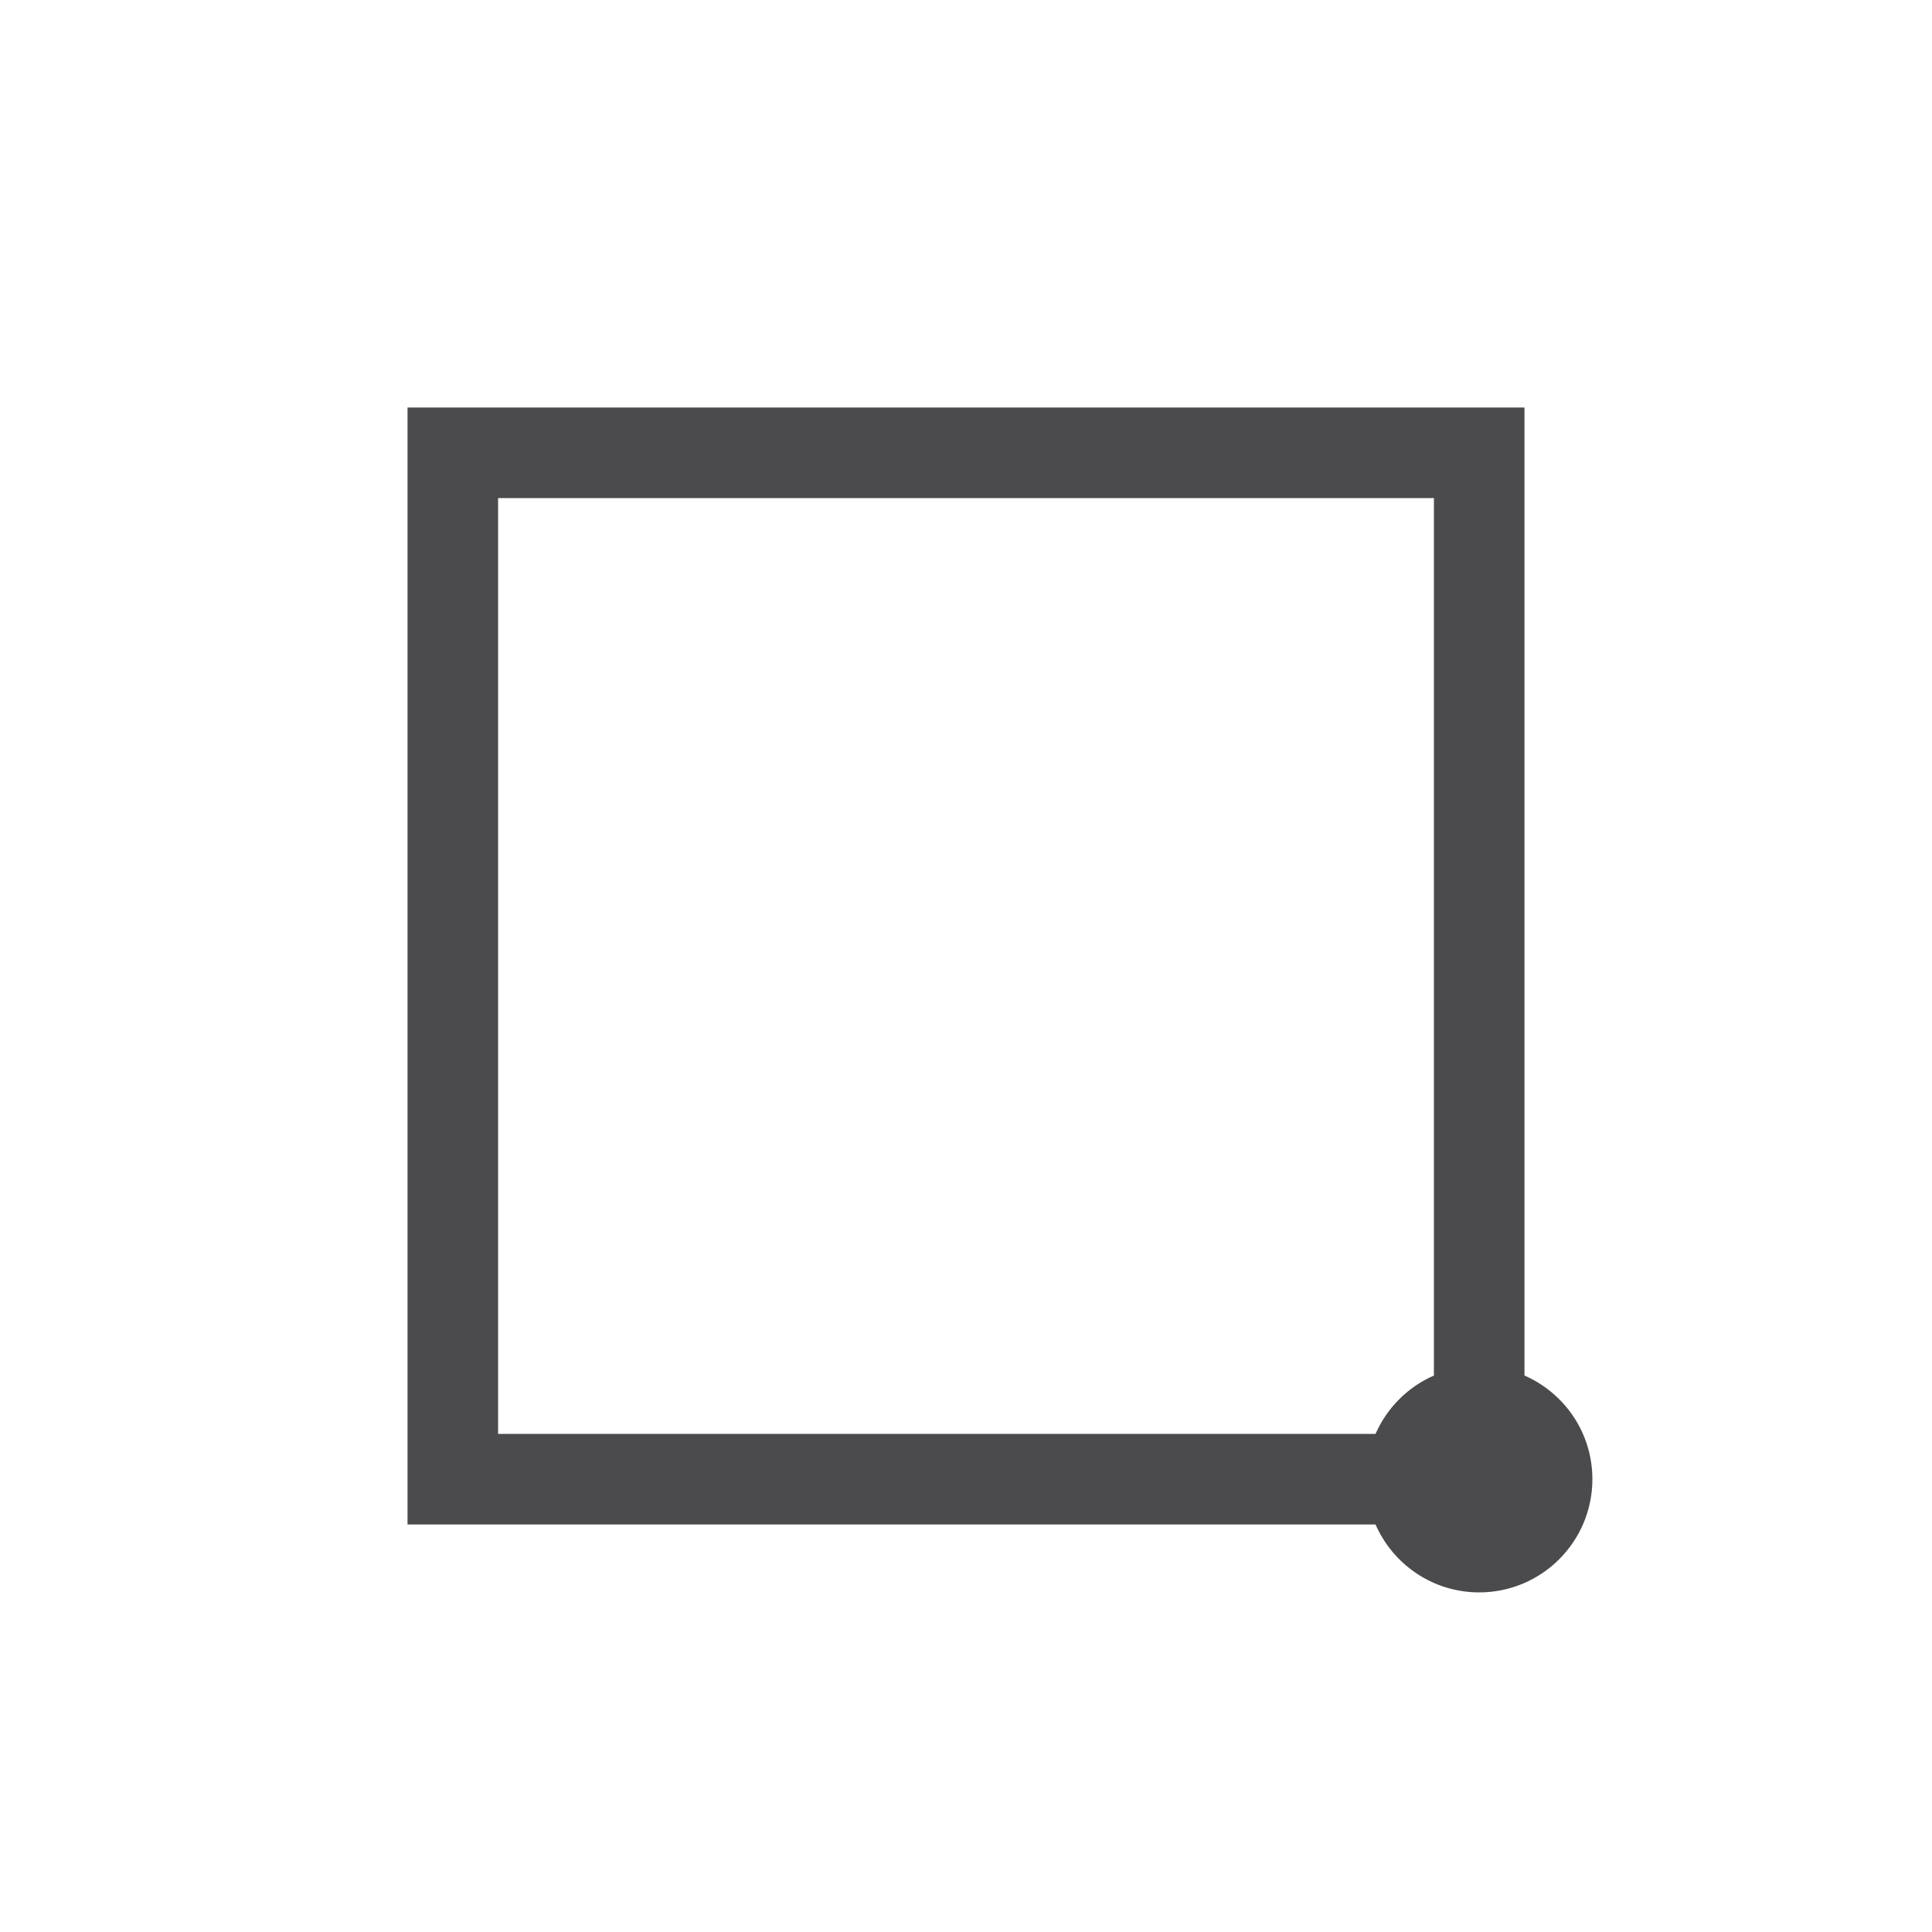 <?xml version="1.0" encoding="utf-8"?>
<!-- Generator: Adobe Illustrator 16.0.0, SVG Export Plug-In . SVG Version: 6.00 Build 0)  -->
<!DOCTYPE svg PUBLIC "-//W3C//DTD SVG 1.1//EN" "http://www.w3.org/Graphics/SVG/1.1/DTD/svg11.dtd">
<svg version="1.1" id="Layer_1" xmlns="http://www.w3.org/2000/svg" x="0px" y="0px" viewBox="0 0 32 32" enable-background="new 0 0 32 32" xml:space="preserve">
<path fill="#4B4B4D" d="M25.25,22.783V6.75H6.75v18.5h16.033c0.29,0.662,0.949,1.125,1.717,1.125c1.035,0,1.875-0.84,1.875-1.875
	C26.375,23.731,25.912,23.073,25.25,22.783z M23.75,22.783c-0.432,0.189-0.777,0.535-0.967,0.967H8.25V8.25h15.5V22.783z"/>
</svg>
